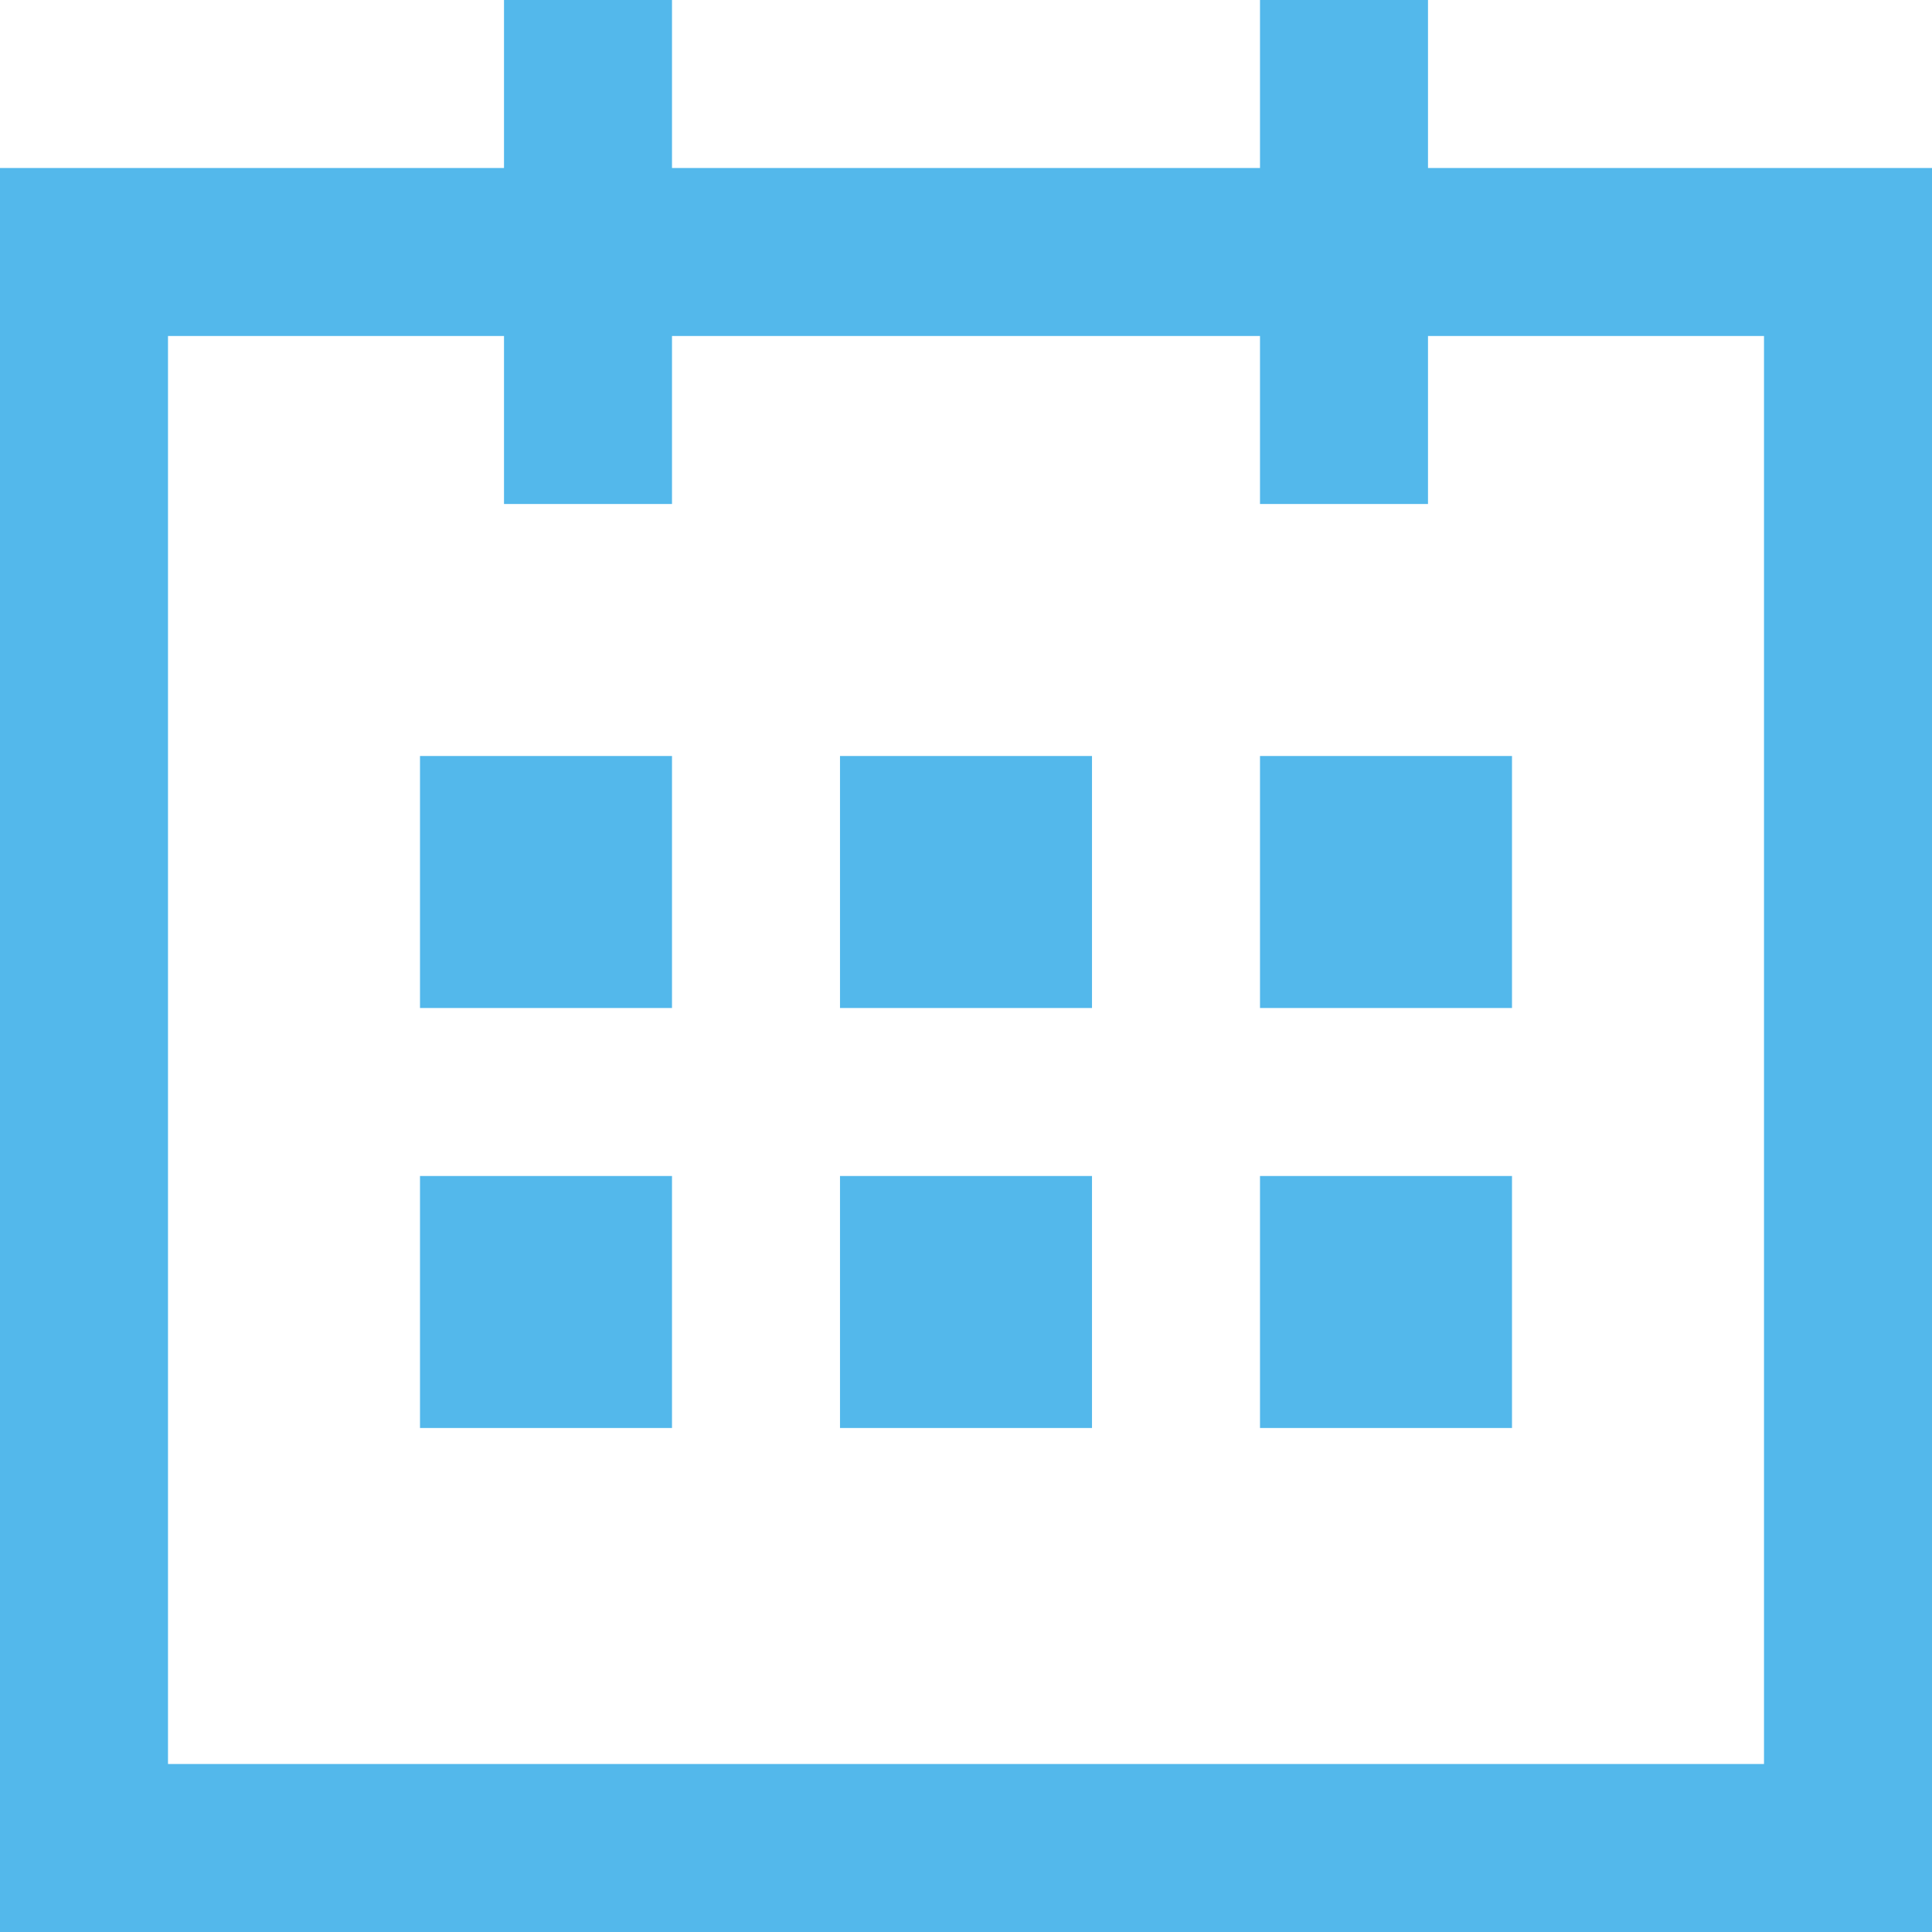 <?xml version="1.0" standalone="no"?>
<!-- Generator: Adobe Fireworks 10, Export SVG Extension by Aaron Beall (http://fireworks.abeall.com) . Version: 0.6.1  -->
<!DOCTYPE svg PUBLIC "-//W3C//DTD SVG 1.1//EN" "http://www.w3.org/Graphics/SVG/1.1/DTD/svg11.dtd">
<svg id="Untitled-Page%201" viewBox="0 0 23 23" style="background-color:#ffffff00" version="1.1"
	xmlns="http://www.w3.org/2000/svg" xmlns:xlink="http://www.w3.org/1999/xlink" xml:space="preserve"
	x="0px" y="0px" width="23px" height="23px"
>
	<g id="Layer%201">
		<path d="M 6 4 L 6 6 L 8 6 L 8 4 L 15 4 L 15 6 L 17 6 L 17 4 L 21 4 L 21 21 L 2 21 L 2 4 L 6 4 ZM 6 0 L 6 2 L 0 2 L 0 23 L 23 23 L 23 2 L 17 2 L 17 0 L 15 0 L 15 2 L 8 2 L 8 0 L 6 0 ZM 15 14 L 15 17 L 18 17 L 18 14 L 15 14 ZM 10 14 L 10 17 L 13 17 L 13 14 L 10 14 ZM 5 14 L 5 17 L 8 17 L 8 14 L 5 14 ZM 15 9 L 15 12 L 18 12 L 18 9 L 15 9 ZM 10 9 L 10 12 L 13 12 L 13 9 L 10 9 ZM 5 9 L 5 12 L 8 12 L 8 9 L 5 9 Z" fill="#53b8eb"/>
	</g>
</svg>